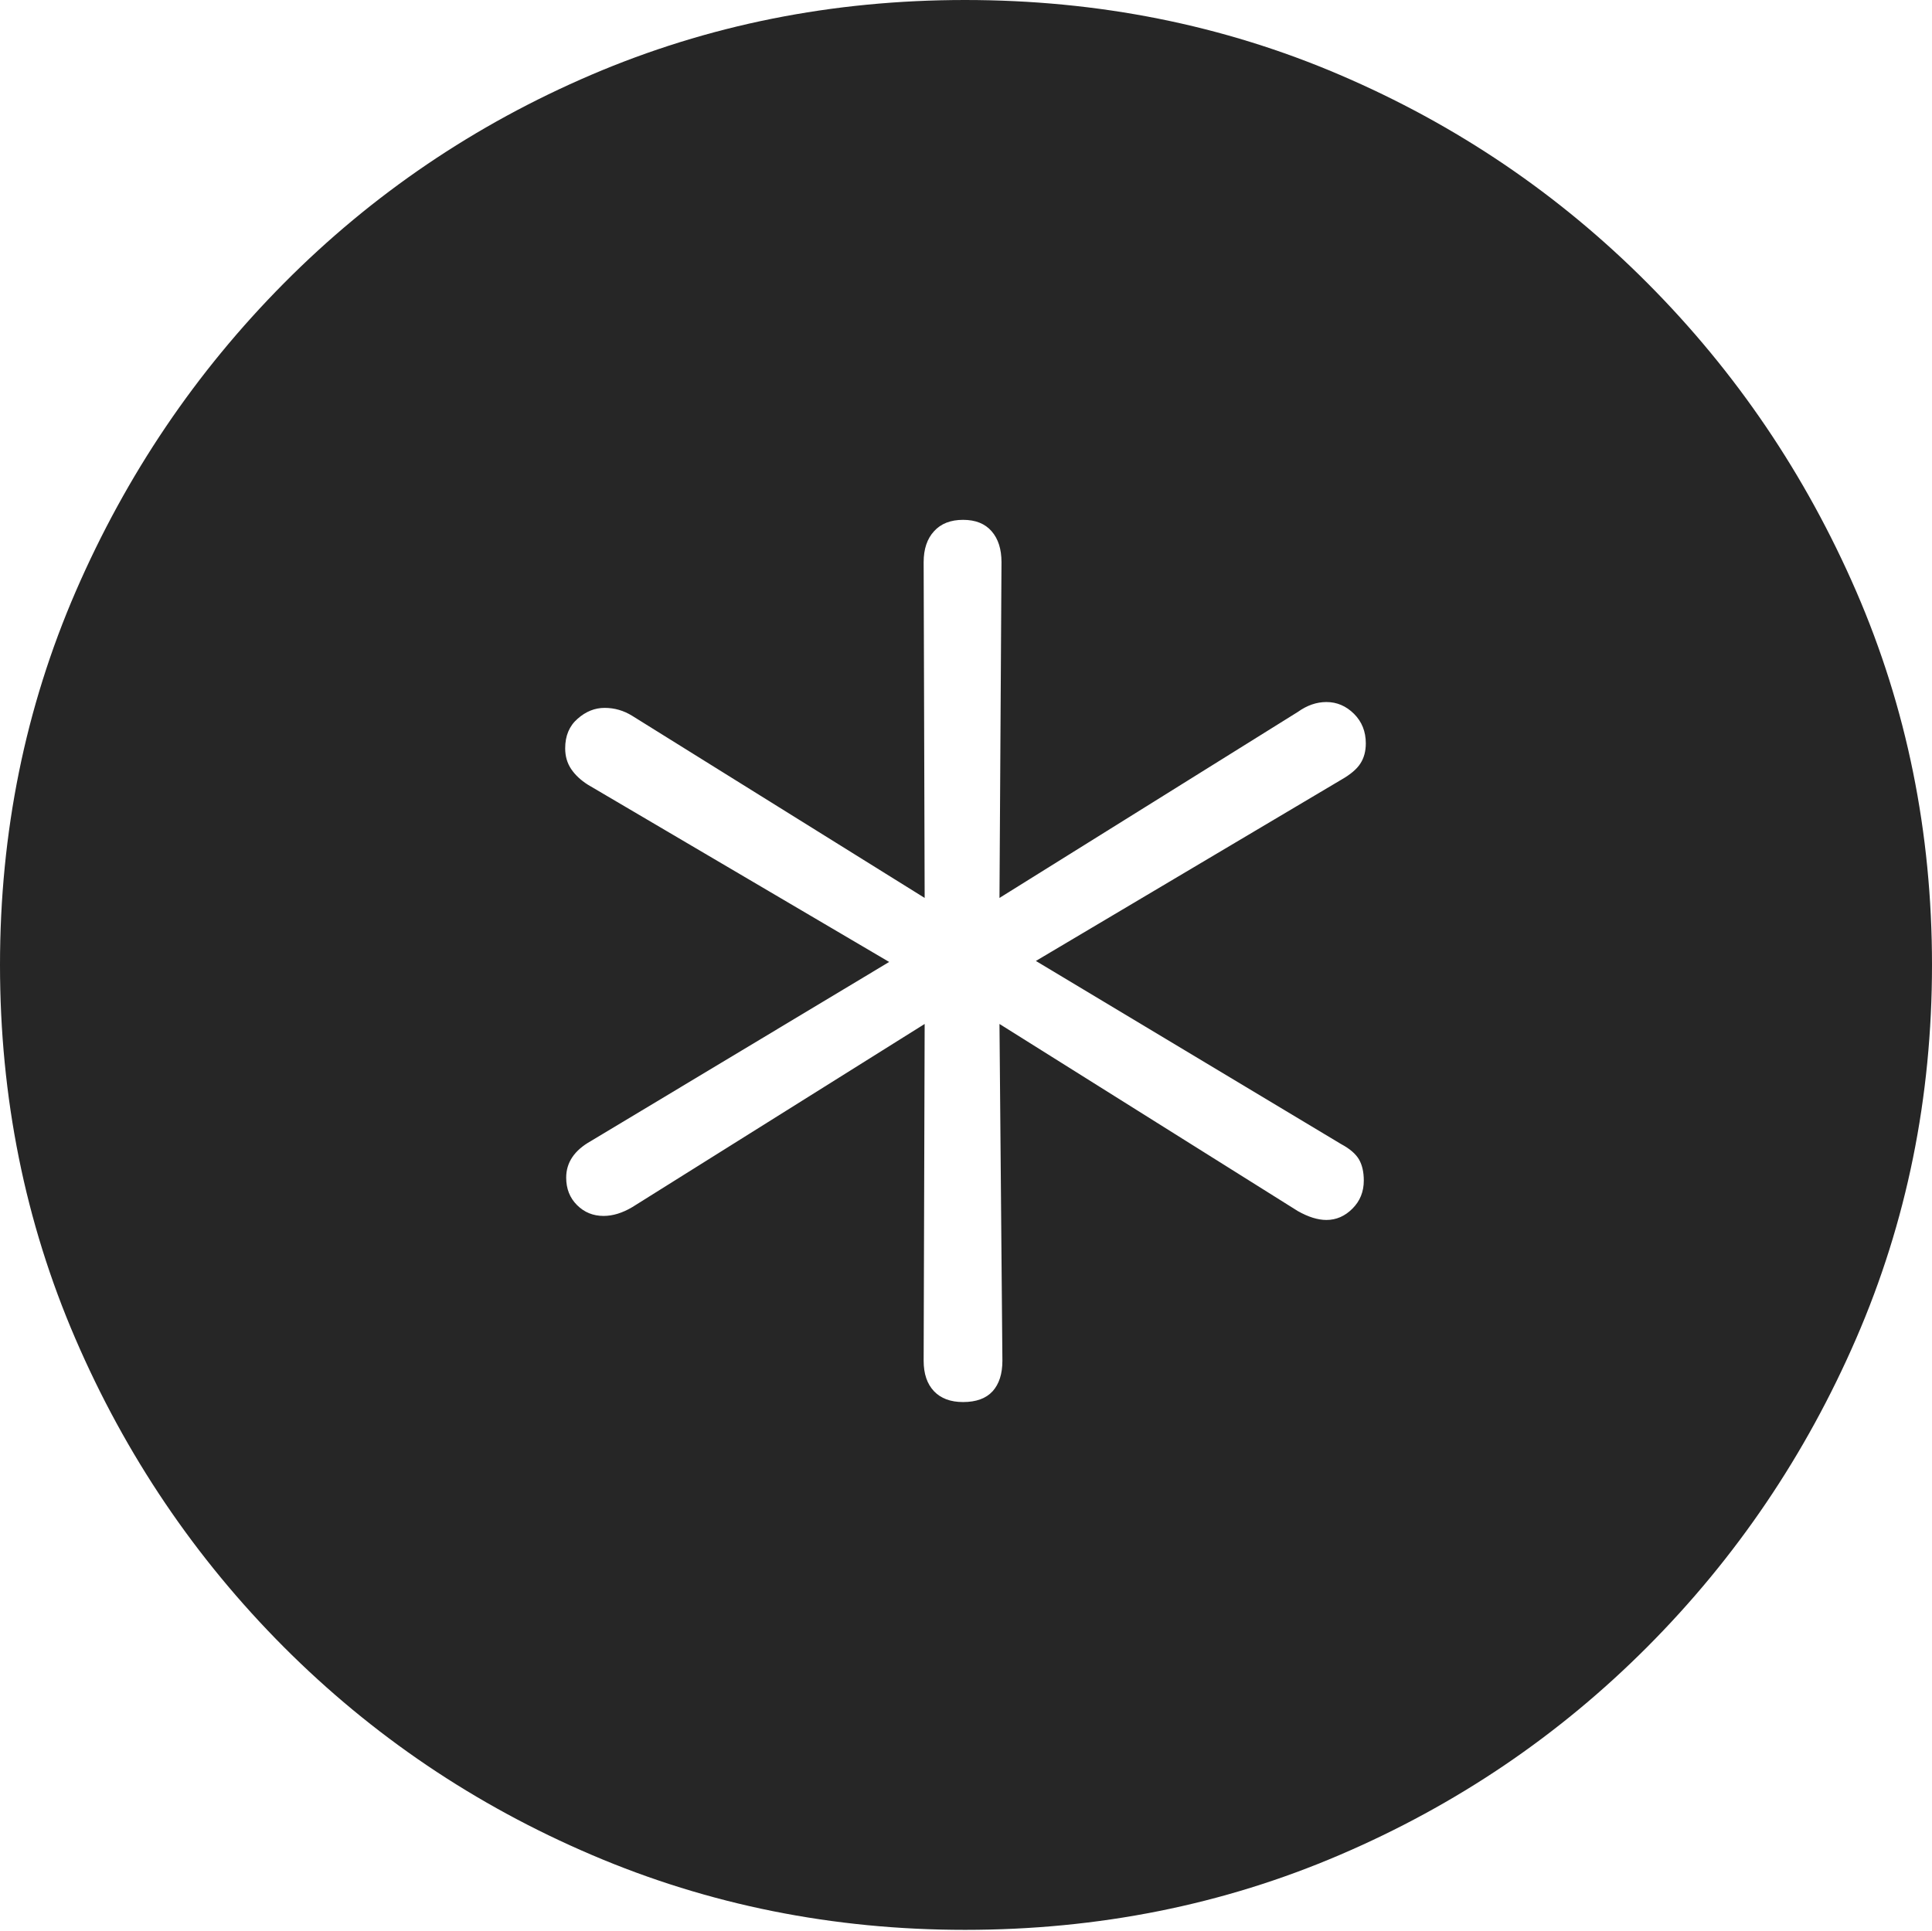 <?xml version="1.0" encoding="UTF-8"?>
<!--Generator: Apple Native CoreSVG 175-->
<!DOCTYPE svg
PUBLIC "-//W3C//DTD SVG 1.1//EN"
       "http://www.w3.org/Graphics/SVG/1.1/DTD/svg11.dtd">
<svg version="1.1" xmlns="http://www.w3.org/2000/svg" xmlns:xlink="http://www.w3.org/1999/xlink" width="19.16" height="19.15">
 <g>
  <rect height="19.15" opacity="0" width="19.16" x="0" y="0"/>
  <path d="M9.57 19.141Q11.553 19.141 13.286 18.398Q15.02 17.656 16.338 16.333Q17.656 15.01 18.408 13.276Q19.16 11.543 19.16 9.57Q19.16 7.598 18.408 5.864Q17.656 4.131 16.338 2.808Q15.02 1.484 13.286 0.742Q11.553 0 9.57 0Q7.598 0 5.864 0.742Q4.131 1.484 2.817 2.808Q1.504 4.131 0.752 5.864Q0 7.598 0 9.57Q0 11.543 0.747 13.276Q1.494 15.01 2.812 16.333Q4.131 17.656 5.869 18.398Q7.607 19.141 9.57 19.141ZM9.551 13.906Q9.365 13.906 9.263 13.799Q9.16 13.691 9.16 13.496L9.17 10.156L6.27 11.973Q6.123 12.06 5.986 12.06Q5.83 12.06 5.723 11.953Q5.615 11.846 5.615 11.68Q5.615 11.455 5.859 11.318L8.818 9.541L5.83 7.783Q5.723 7.715 5.664 7.627Q5.605 7.539 5.605 7.422Q5.605 7.236 5.728 7.129Q5.85 7.021 5.996 7.021Q6.143 7.021 6.27 7.1L9.17 8.906L9.16 5.576Q9.16 5.381 9.263 5.269Q9.365 5.156 9.551 5.156Q9.736 5.156 9.834 5.269Q9.932 5.381 9.932 5.576L9.912 8.906L12.871 7.061Q13.008 6.963 13.154 6.963Q13.31 6.963 13.428 7.08Q13.545 7.197 13.545 7.373Q13.545 7.49 13.491 7.573Q13.438 7.656 13.301 7.734L10.273 9.531L13.301 11.348Q13.428 11.416 13.477 11.499Q13.525 11.582 13.525 11.709Q13.525 11.875 13.413 11.987Q13.301 12.1 13.154 12.1Q13.027 12.1 12.871 12.012L9.912 10.156L9.941 13.496Q9.941 13.691 9.844 13.799Q9.746 13.906 9.551 13.906Z" fill="rgba(0,0,0,0.85)"/>
 </g>
</svg>
